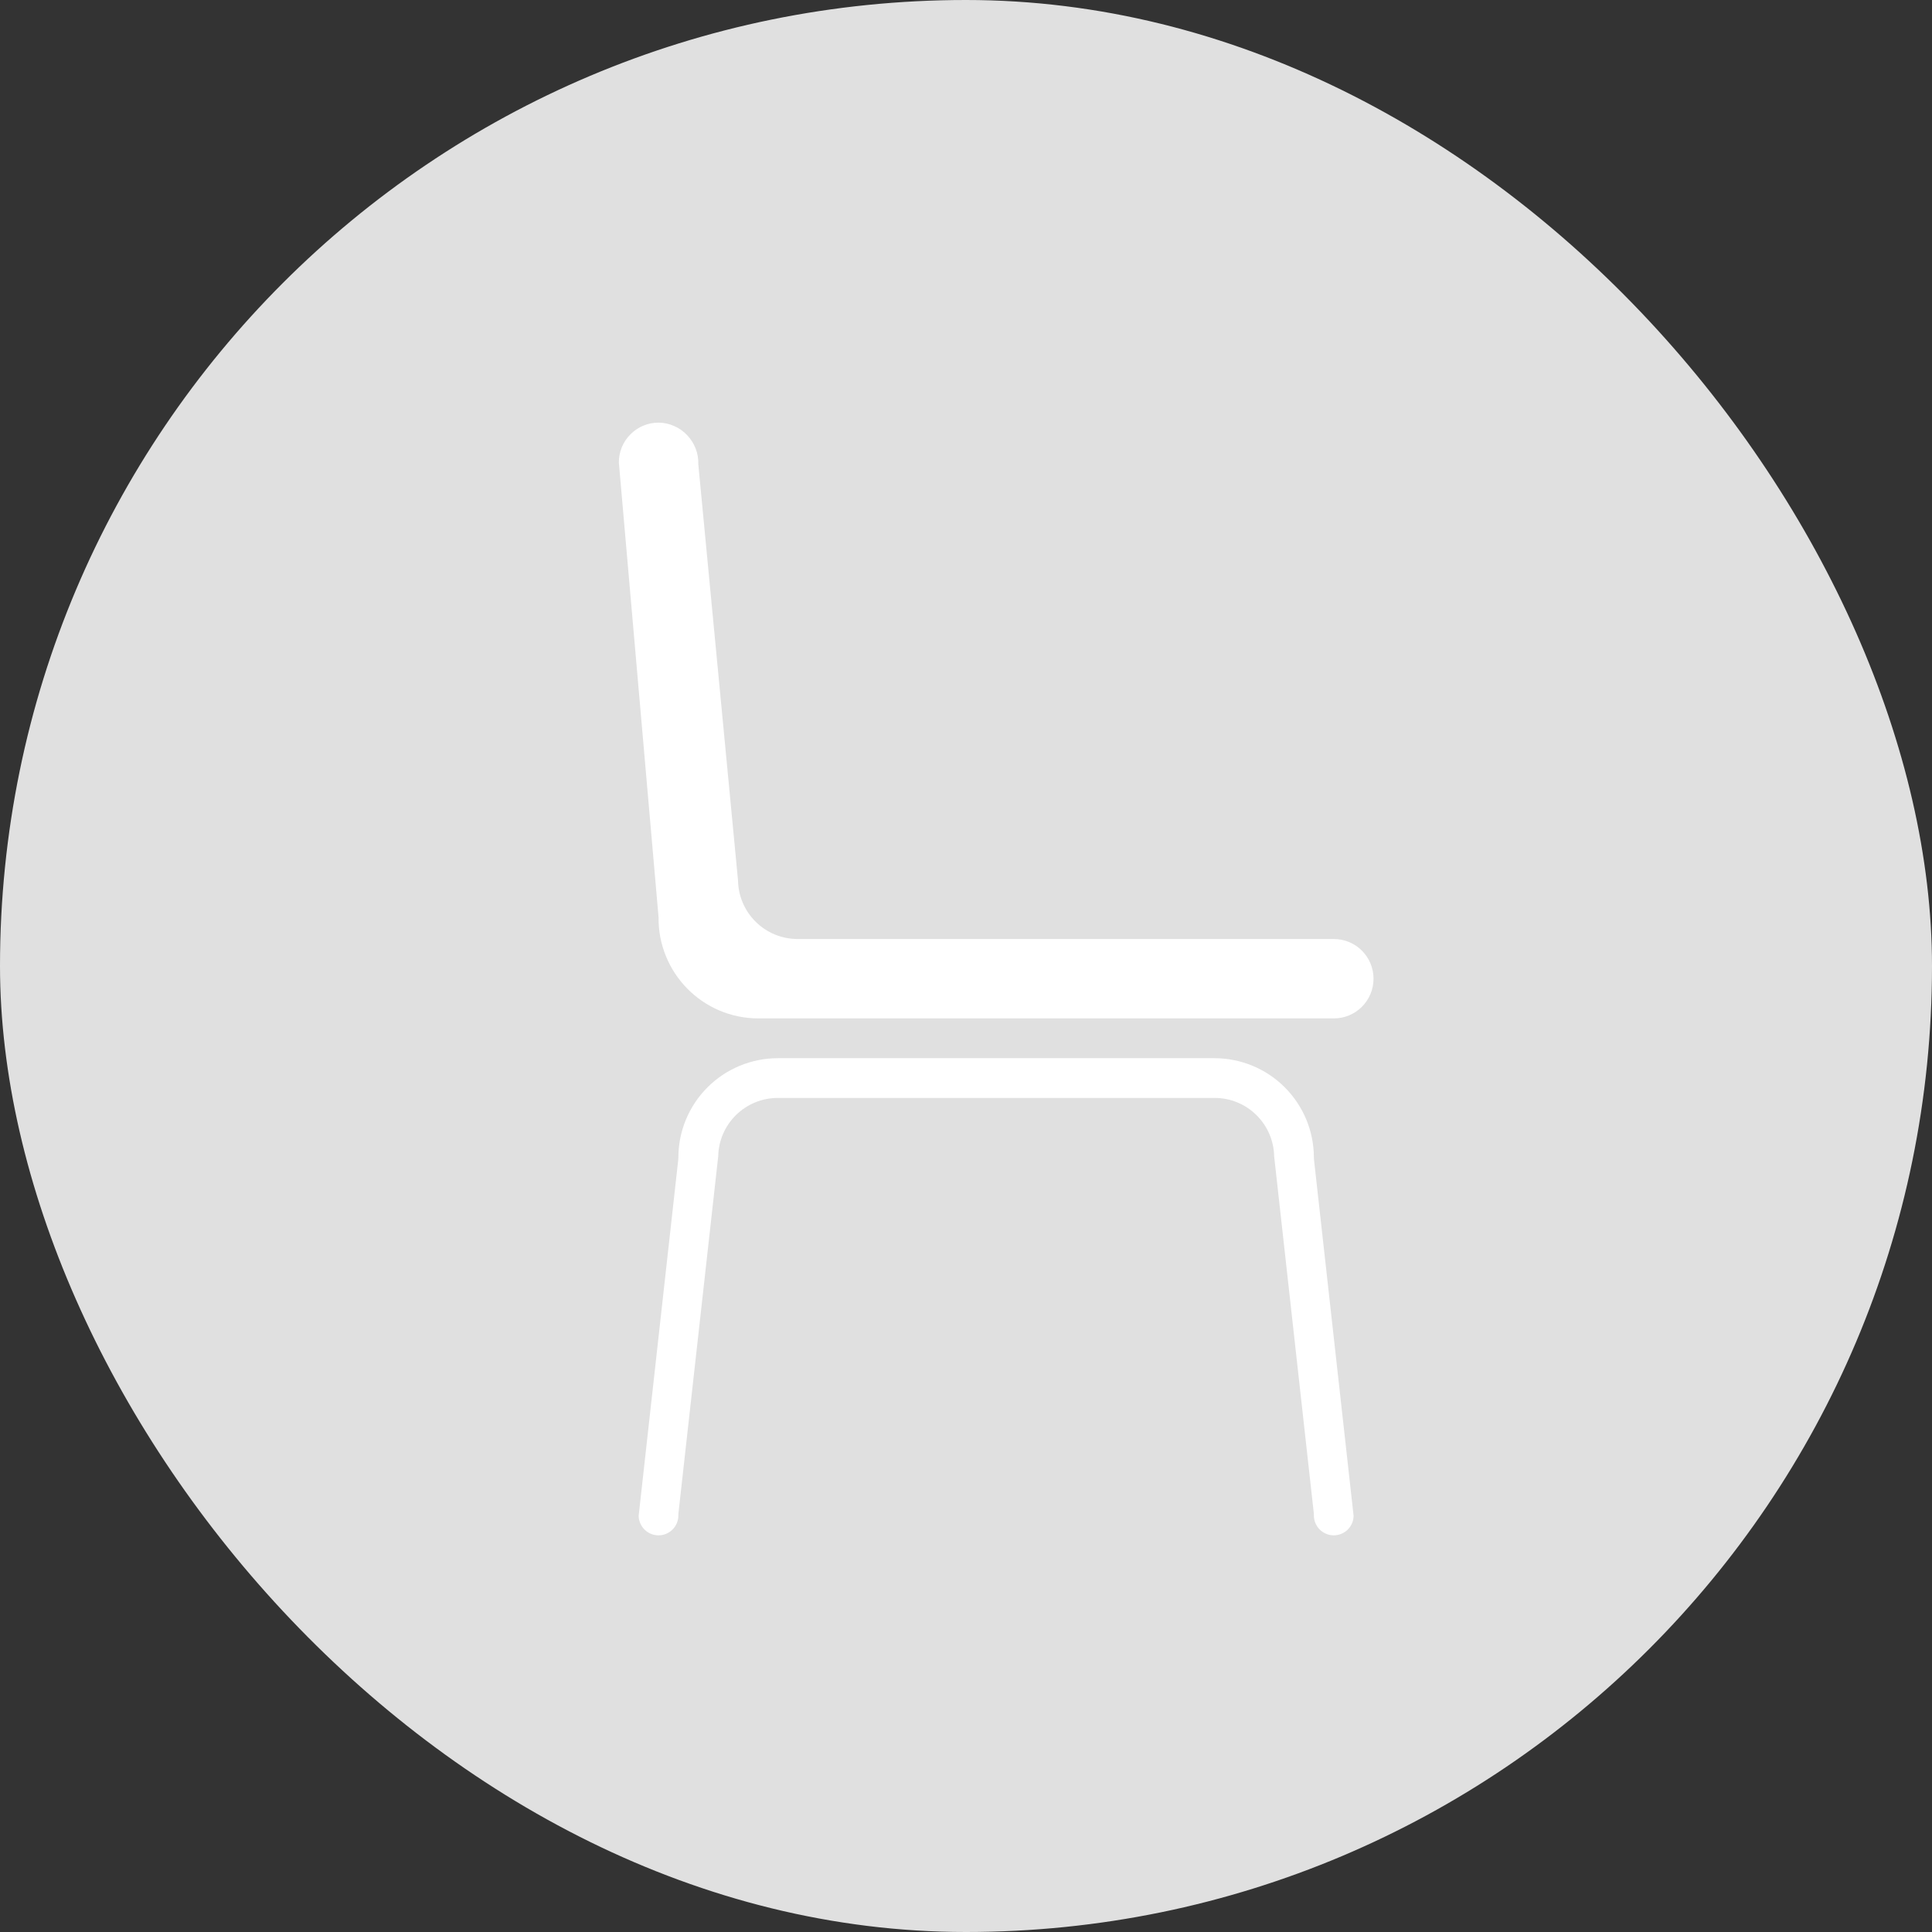 <svg width="32" height="32" viewBox="0 0 32 32" fill="none" xmlns="http://www.w3.org/2000/svg">
<rect x="0" y="0" width="32" height="32" fill="#333333" stroke="none"/>
<rect width="32" height="32" rx="16" fill="#E0E0E0"/>
<path d="M21.762 19.172C21.762 18.736 21.588 18.318 21.28 18.01C20.972 17.701 20.554 17.528 20.118 17.527H12.881C12.445 17.528 12.027 17.701 11.718 18.01C11.41 18.318 11.236 18.736 11.236 19.172C11.236 19.184 11.235 19.196 11.234 19.208L10.578 25.108C10.58 25.195 10.617 25.278 10.68 25.339C10.743 25.399 10.827 25.432 10.915 25.43C11.002 25.428 11.085 25.391 11.145 25.328C11.205 25.265 11.238 25.18 11.236 25.093C11.236 25.081 11.237 25.069 11.238 25.057L11.896 19.152C11.901 18.894 12.007 18.648 12.191 18.468C12.375 18.287 12.623 18.186 12.881 18.185H20.118C20.376 18.185 20.624 18.286 20.808 18.467C20.993 18.648 21.099 18.894 21.104 19.152L21.76 25.057C21.762 25.069 21.762 25.081 21.762 25.093C21.76 25.18 21.793 25.265 21.853 25.328C21.914 25.391 21.997 25.428 22.084 25.43C22.171 25.432 22.255 25.399 22.319 25.339C22.382 25.278 22.418 25.195 22.42 25.108L21.764 19.208C21.763 19.196 21.762 19.184 21.762 19.172Z" fill="white"/>
<path d="M22.092 15.553H13.21C12.952 15.553 12.703 15.451 12.519 15.27C12.334 15.088 12.228 14.842 12.224 14.583L11.566 7.689C11.569 7.601 11.554 7.512 11.522 7.429C11.49 7.347 11.442 7.271 11.381 7.207C11.32 7.143 11.247 7.091 11.165 7.056C11.084 7.02 10.997 7.001 10.908 7C10.733 7 10.566 7.069 10.443 7.193C10.319 7.316 10.25 7.483 10.25 7.658L10.908 15.195C10.905 15.413 10.946 15.63 11.028 15.832C11.109 16.034 11.23 16.218 11.383 16.374C11.535 16.529 11.717 16.653 11.918 16.738C12.119 16.823 12.335 16.867 12.553 16.868H22.092C22.267 16.868 22.434 16.799 22.557 16.676C22.681 16.552 22.75 16.385 22.75 16.21C22.75 16.036 22.681 15.869 22.557 15.745C22.434 15.622 22.267 15.553 22.092 15.553Z" fill="white"/>
</svg>
